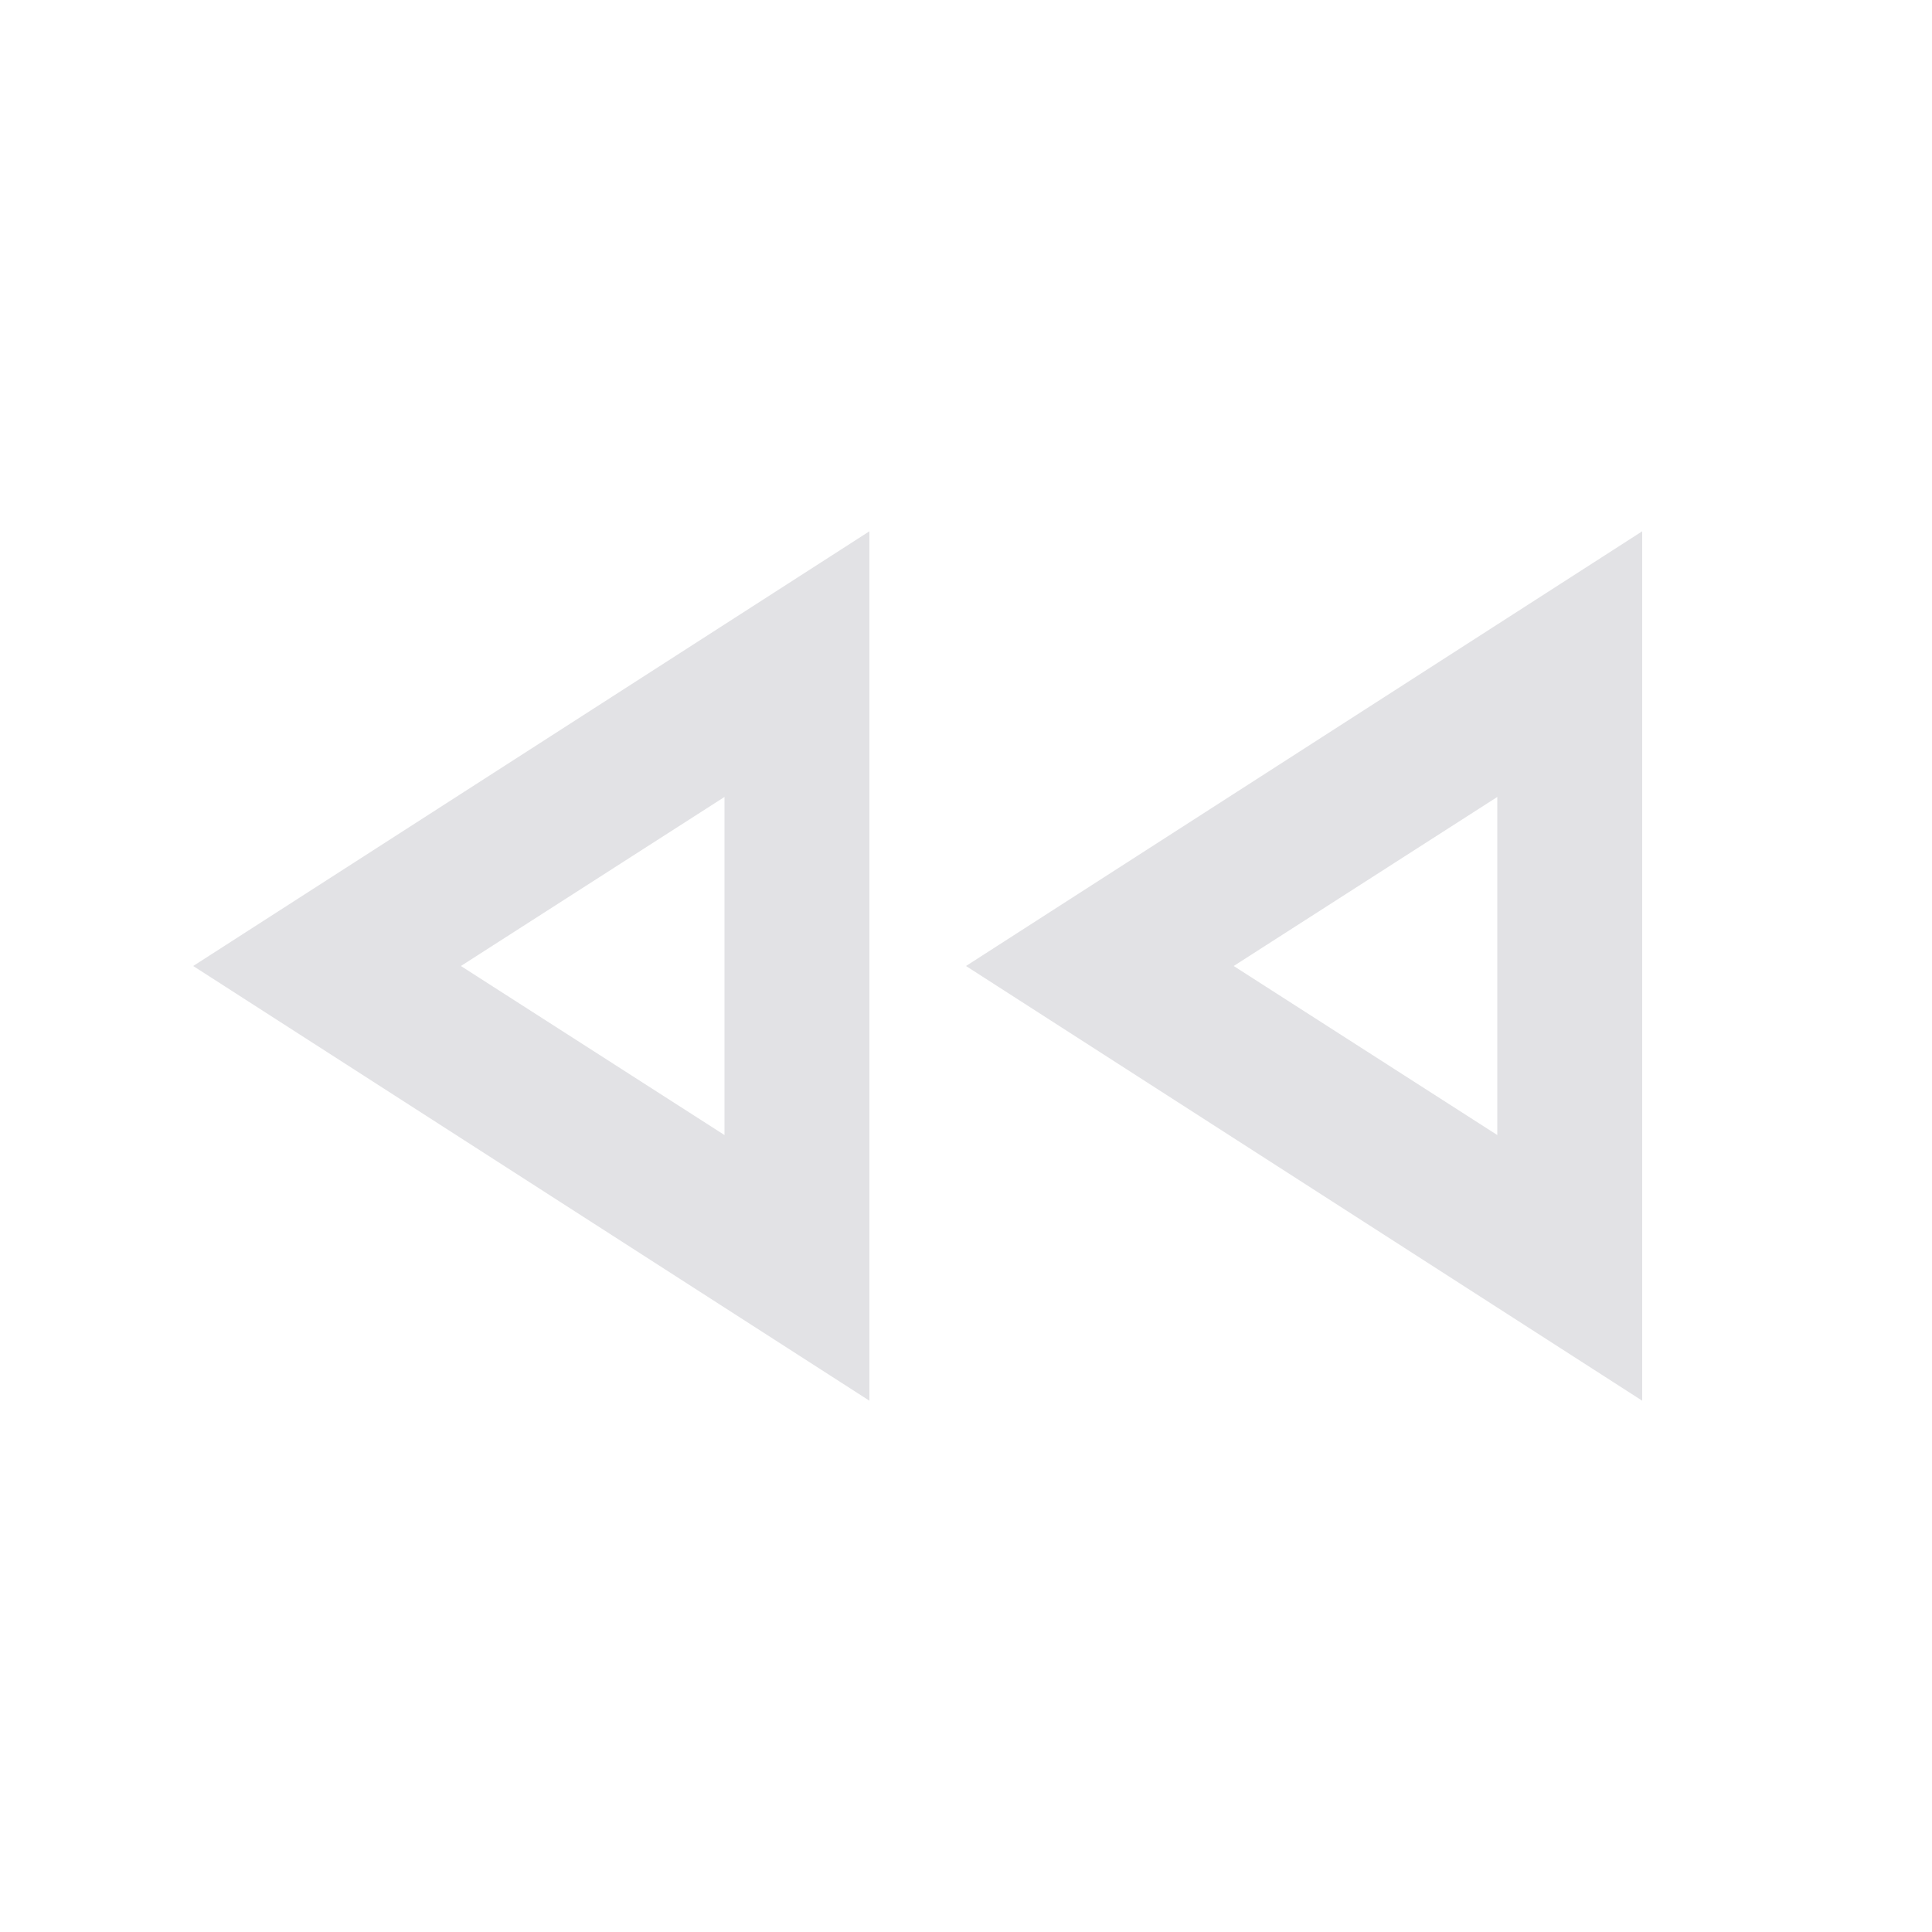 <svg height="16" width="16" xmlns="http://www.w3.org/2000/svg">
  <style type="text/css" id="current-color-scheme">
    .ColorScheme-Text {
      color: #e2e2e5;
    }
  </style>
  <path
    d="M 13.6,11.6 8,8 13.6,4.4 Z M 7.2,11.6 1.6,8 7.2,4.4 Z M 6,8 Z M 12.4,8 Z M 6,9.4 V 6.6 L 3.817,8 Z M 12.4,9.4 V 6.6 L 10.217,8 Z"
    class="ColorScheme-Text" fill="currentColor" />
</svg>